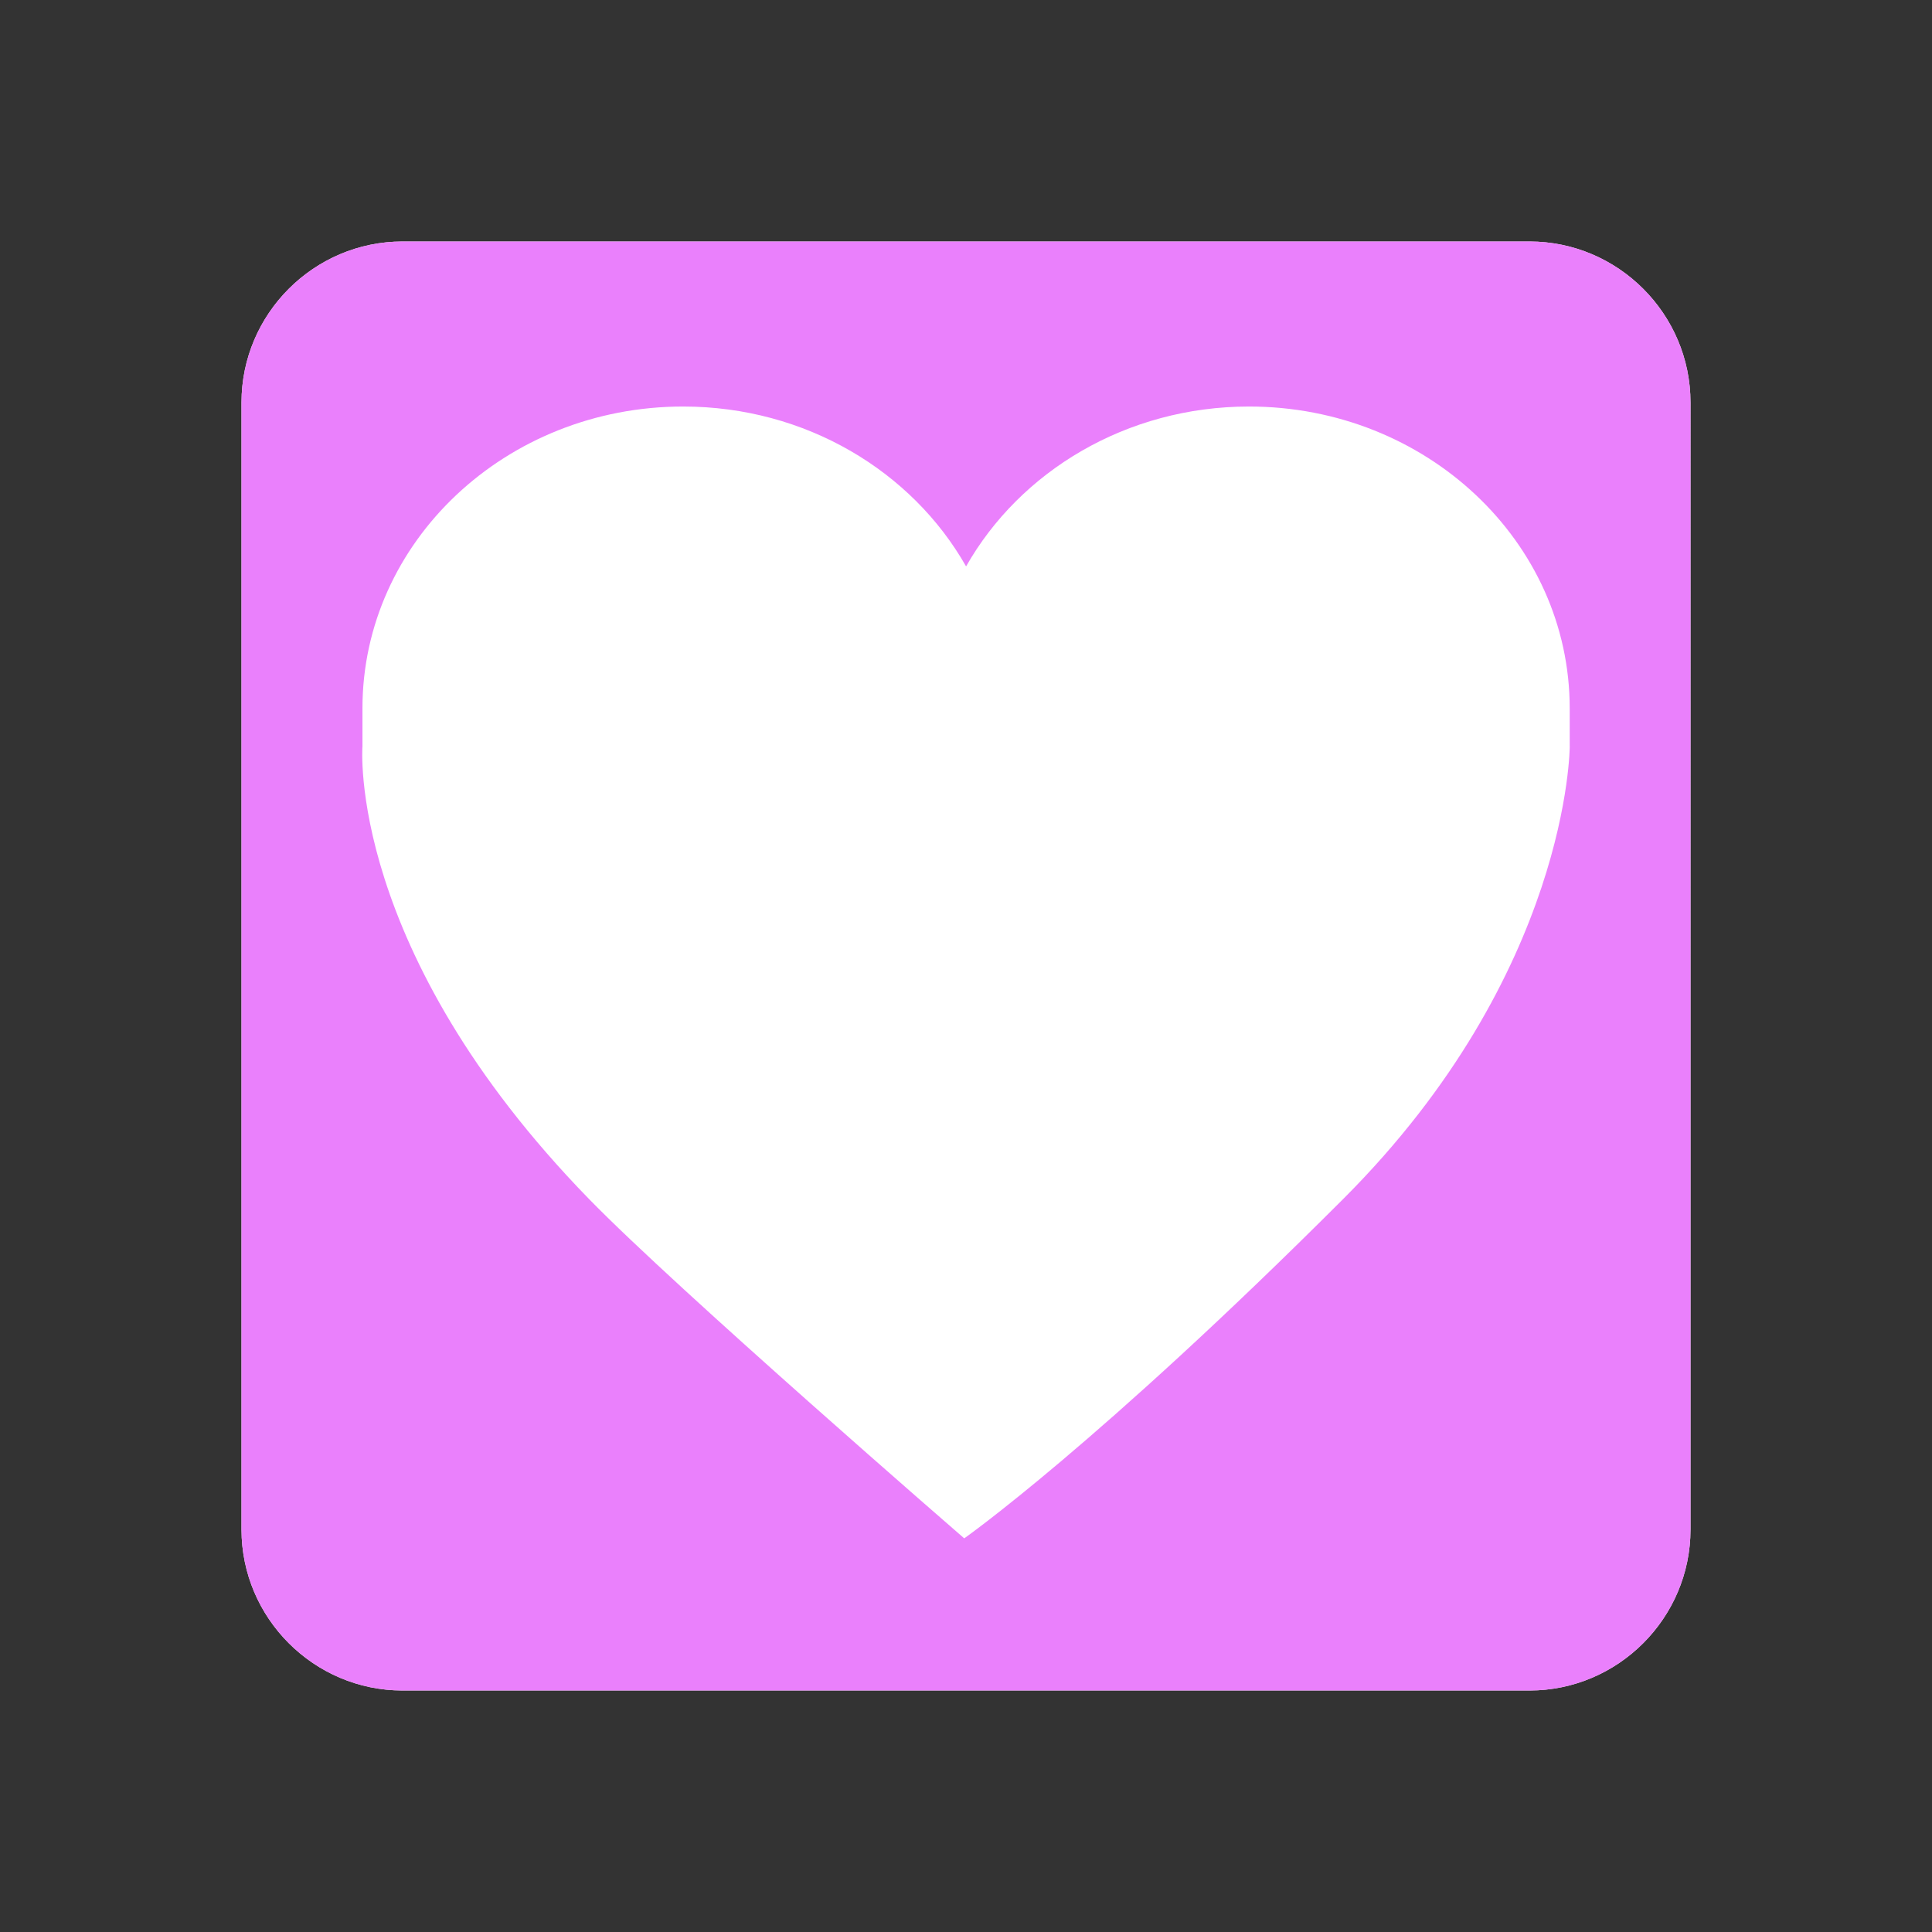 <svg xmlns="http://www.w3.org/2000/svg"  viewBox="0 0 48 48" width="48px" height="48px"><rect x="0" y="0" width="48" height="48" fill="#333333" stroke="none"/><path fill="#fff" d="M6,10c0-2.2,1.8-4,4-4h28c2.2,0,4,1.8,4,4v28c0,2.2-1.8,4-4,4H10c-2.2,0-4-1.8-4-4V10z"/><path fill="#ea80fc" d="M38,6H10c-2.2,0-4,1.8-4,4v28c0,2.2,1.8,4,4,4h28c2.2,0,4-1.8,4-4V10C42,7.8,40.2,6,38,6z M39,18.536	c0,0,0,5.624-5.624,11.248c-6.111,6.111-9.42,8.436-9.42,8.436s-7.134-6.183-9.327-8.436c-6.029-6.192-5.624-11.248-5.624-11.248	s0-0.619,0-0.937c0-4.141,3.567-7.499,7.967-7.499c3.045,0,5.689,1.609,7.03,3.972c1.341-2.363,3.985-3.972,7.03-3.972	c4.4,0,7.967,3.357,7.967,7.499V18.536z"/></svg>